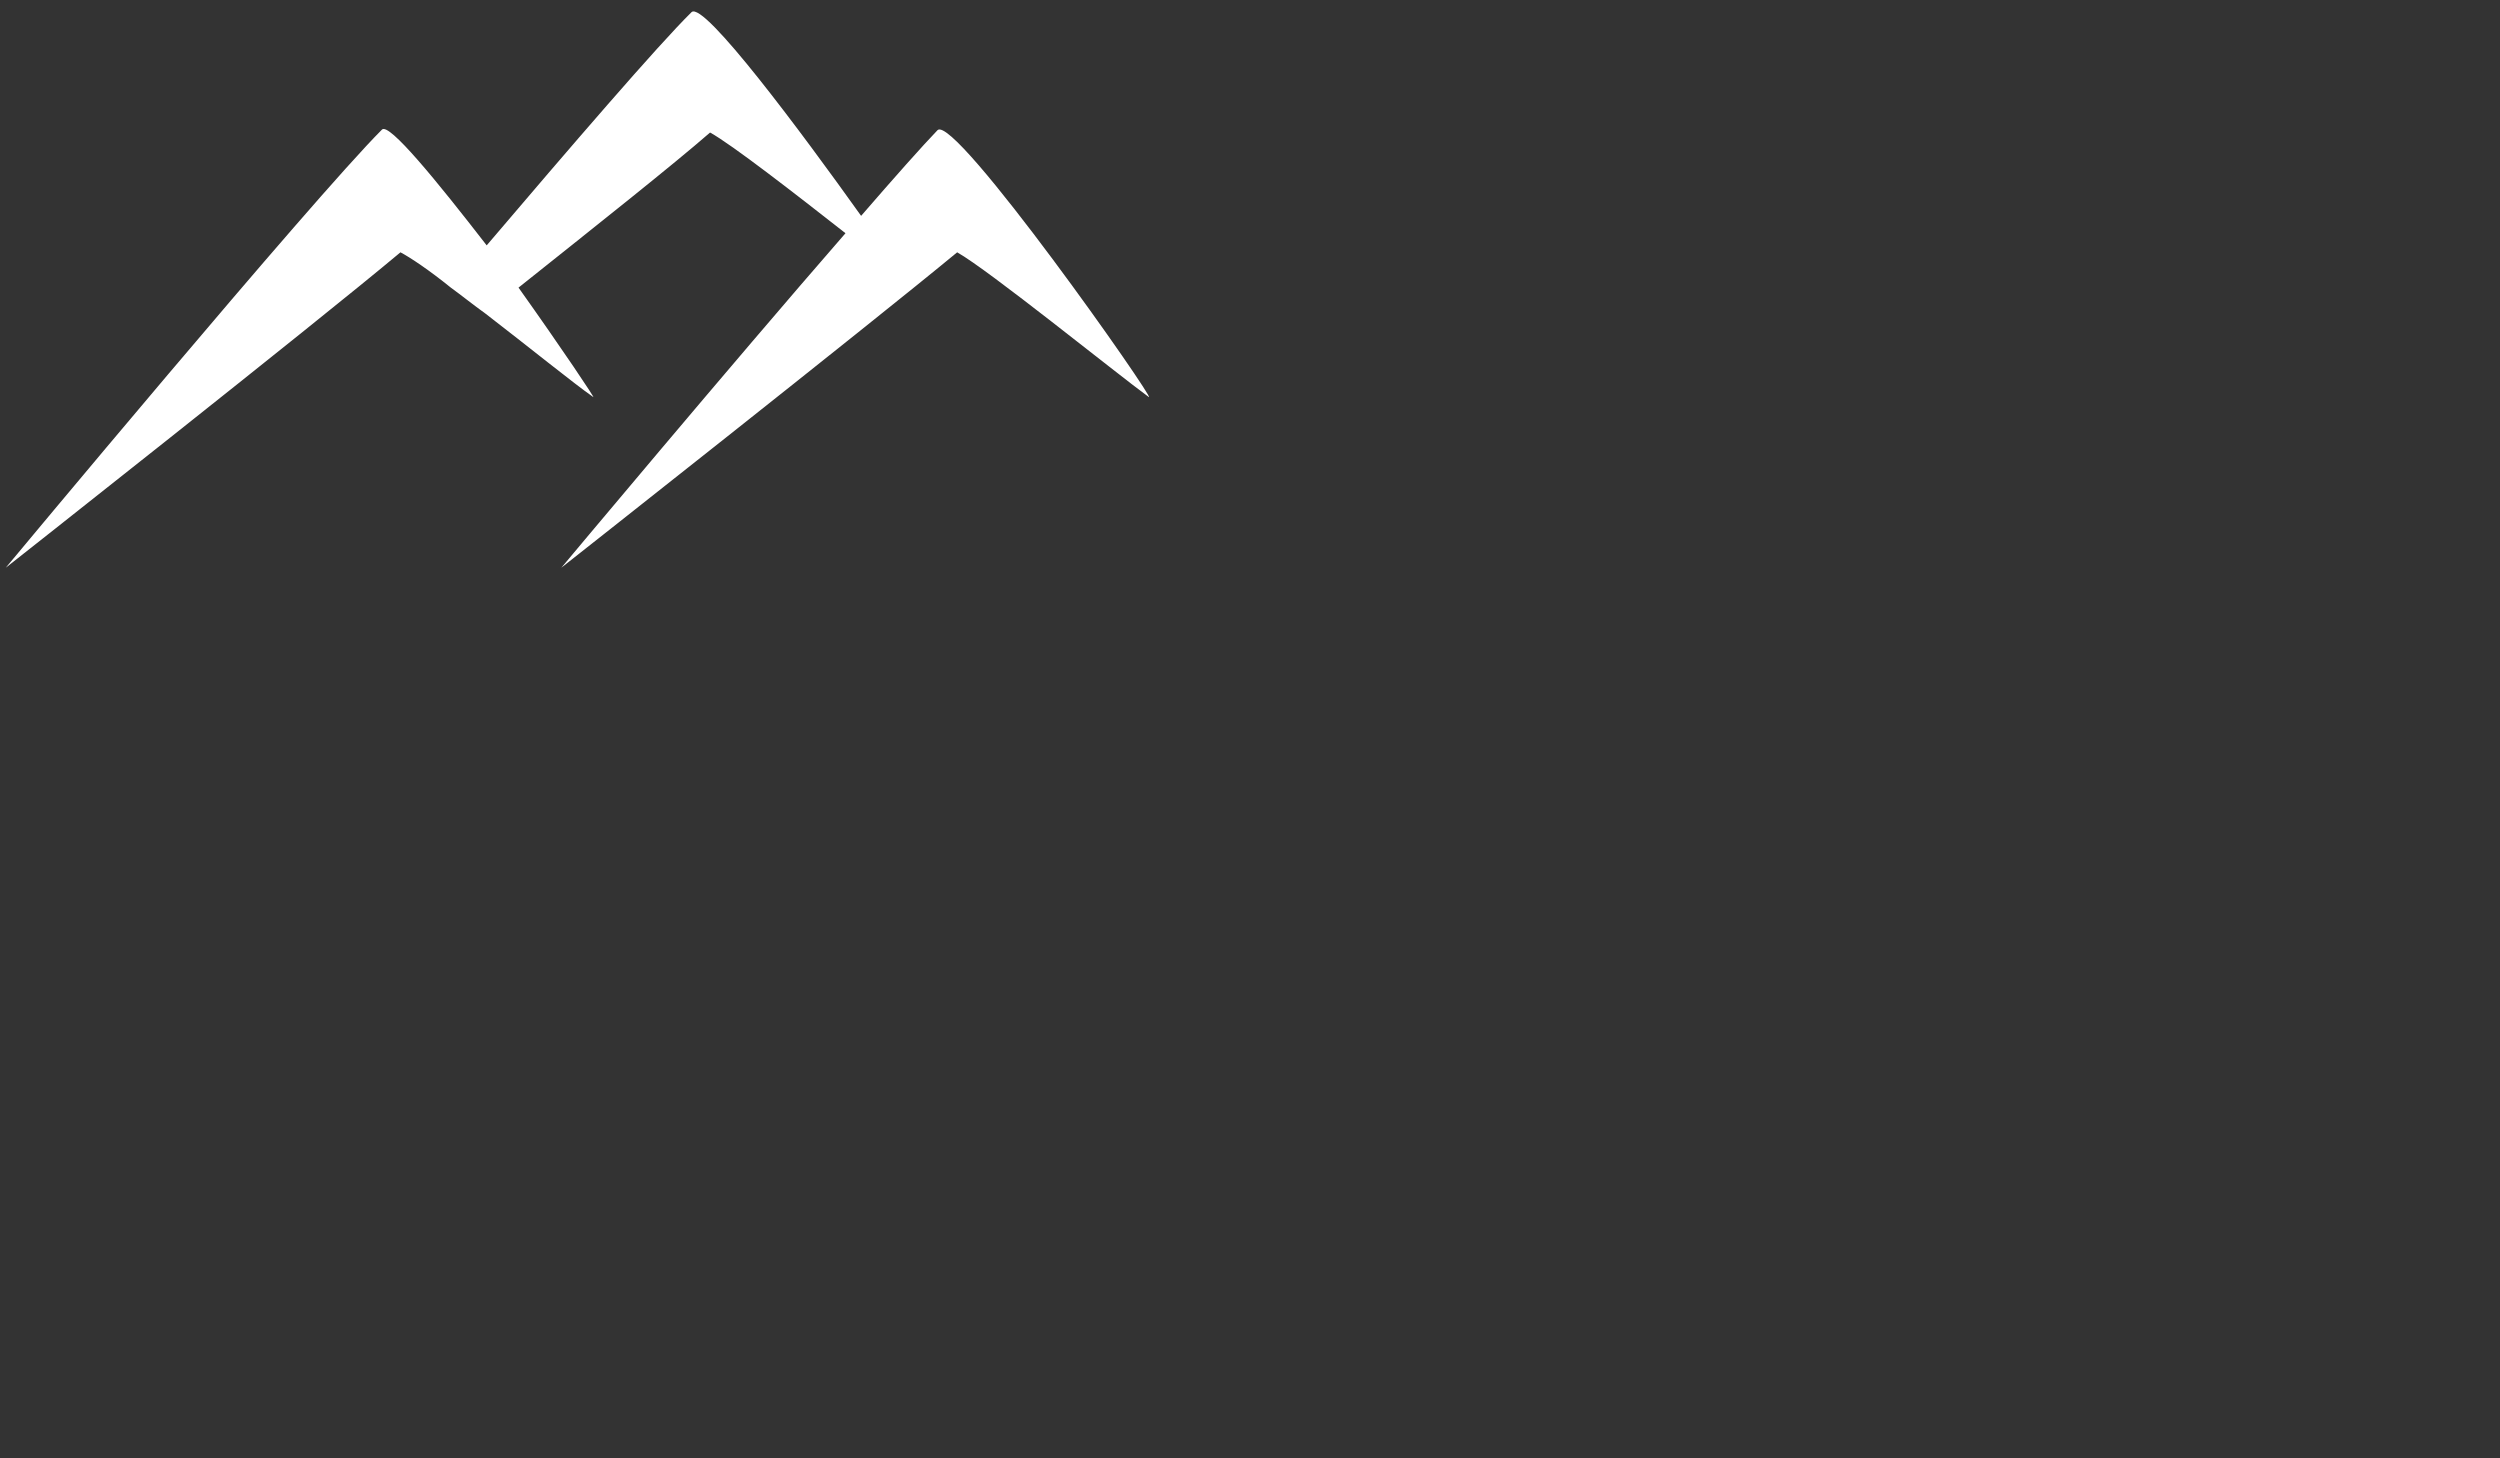 <?xml version="1.0" encoding="utf-8"?>
<!-- Generator: Adobe Illustrator 21.0.0, SVG Export Plug-In . SVG Version: 6.00 Build 0)  -->
<svg version="1.1" id="Layer_1" xmlns="http://www.w3.org/2000/svg" xmlns:xlink="http://www.w3.org/1999/xlink" x="0px" y="0px"
	 viewBox="0 0 432 252" style="enable-background:new 0 0 432 252;" xml:space="preserve">
<rect x="0" y="0" width="432" height="252" fill="#333333" stroke="none"/>
<style type="text/css">
	.st0{fill:#FFFFFF;}
</style>
<g>
	<path class="st0" d="M162,22.5c-2.6,2.7-7.4,8.1-13.2,14.8C138.6,23,121.6,0.1,119.5,2.1c-5.8,5.7-21.1,23.5-35.4,40.3
		c-8.6-11.1-16.9-21.3-18.1-20C53.9,34.5,1,98.1,1,98.1s53.3-42,68.2-54.5c1.7,0.9,5,3.1,8.7,6.1c1.8,1.3,3.9,3,6,4.5
		c7.4,5.7,15.3,12.1,18.6,14.4c0.6,0.6-5.5-8.5-12.9-18.9c13.3-10.6,26.8-21.3,33.1-26.8c3.8,2.1,14.6,10.5,23.4,17.4
		C126,63.4,97,98.1,97,98.1s53.3-42,68.4-54.5c5.5,3.1,27.1,20.6,33.1,25C200.1,69.7,164.9,19.5,162,22.5z"/>
</g>
</svg>
